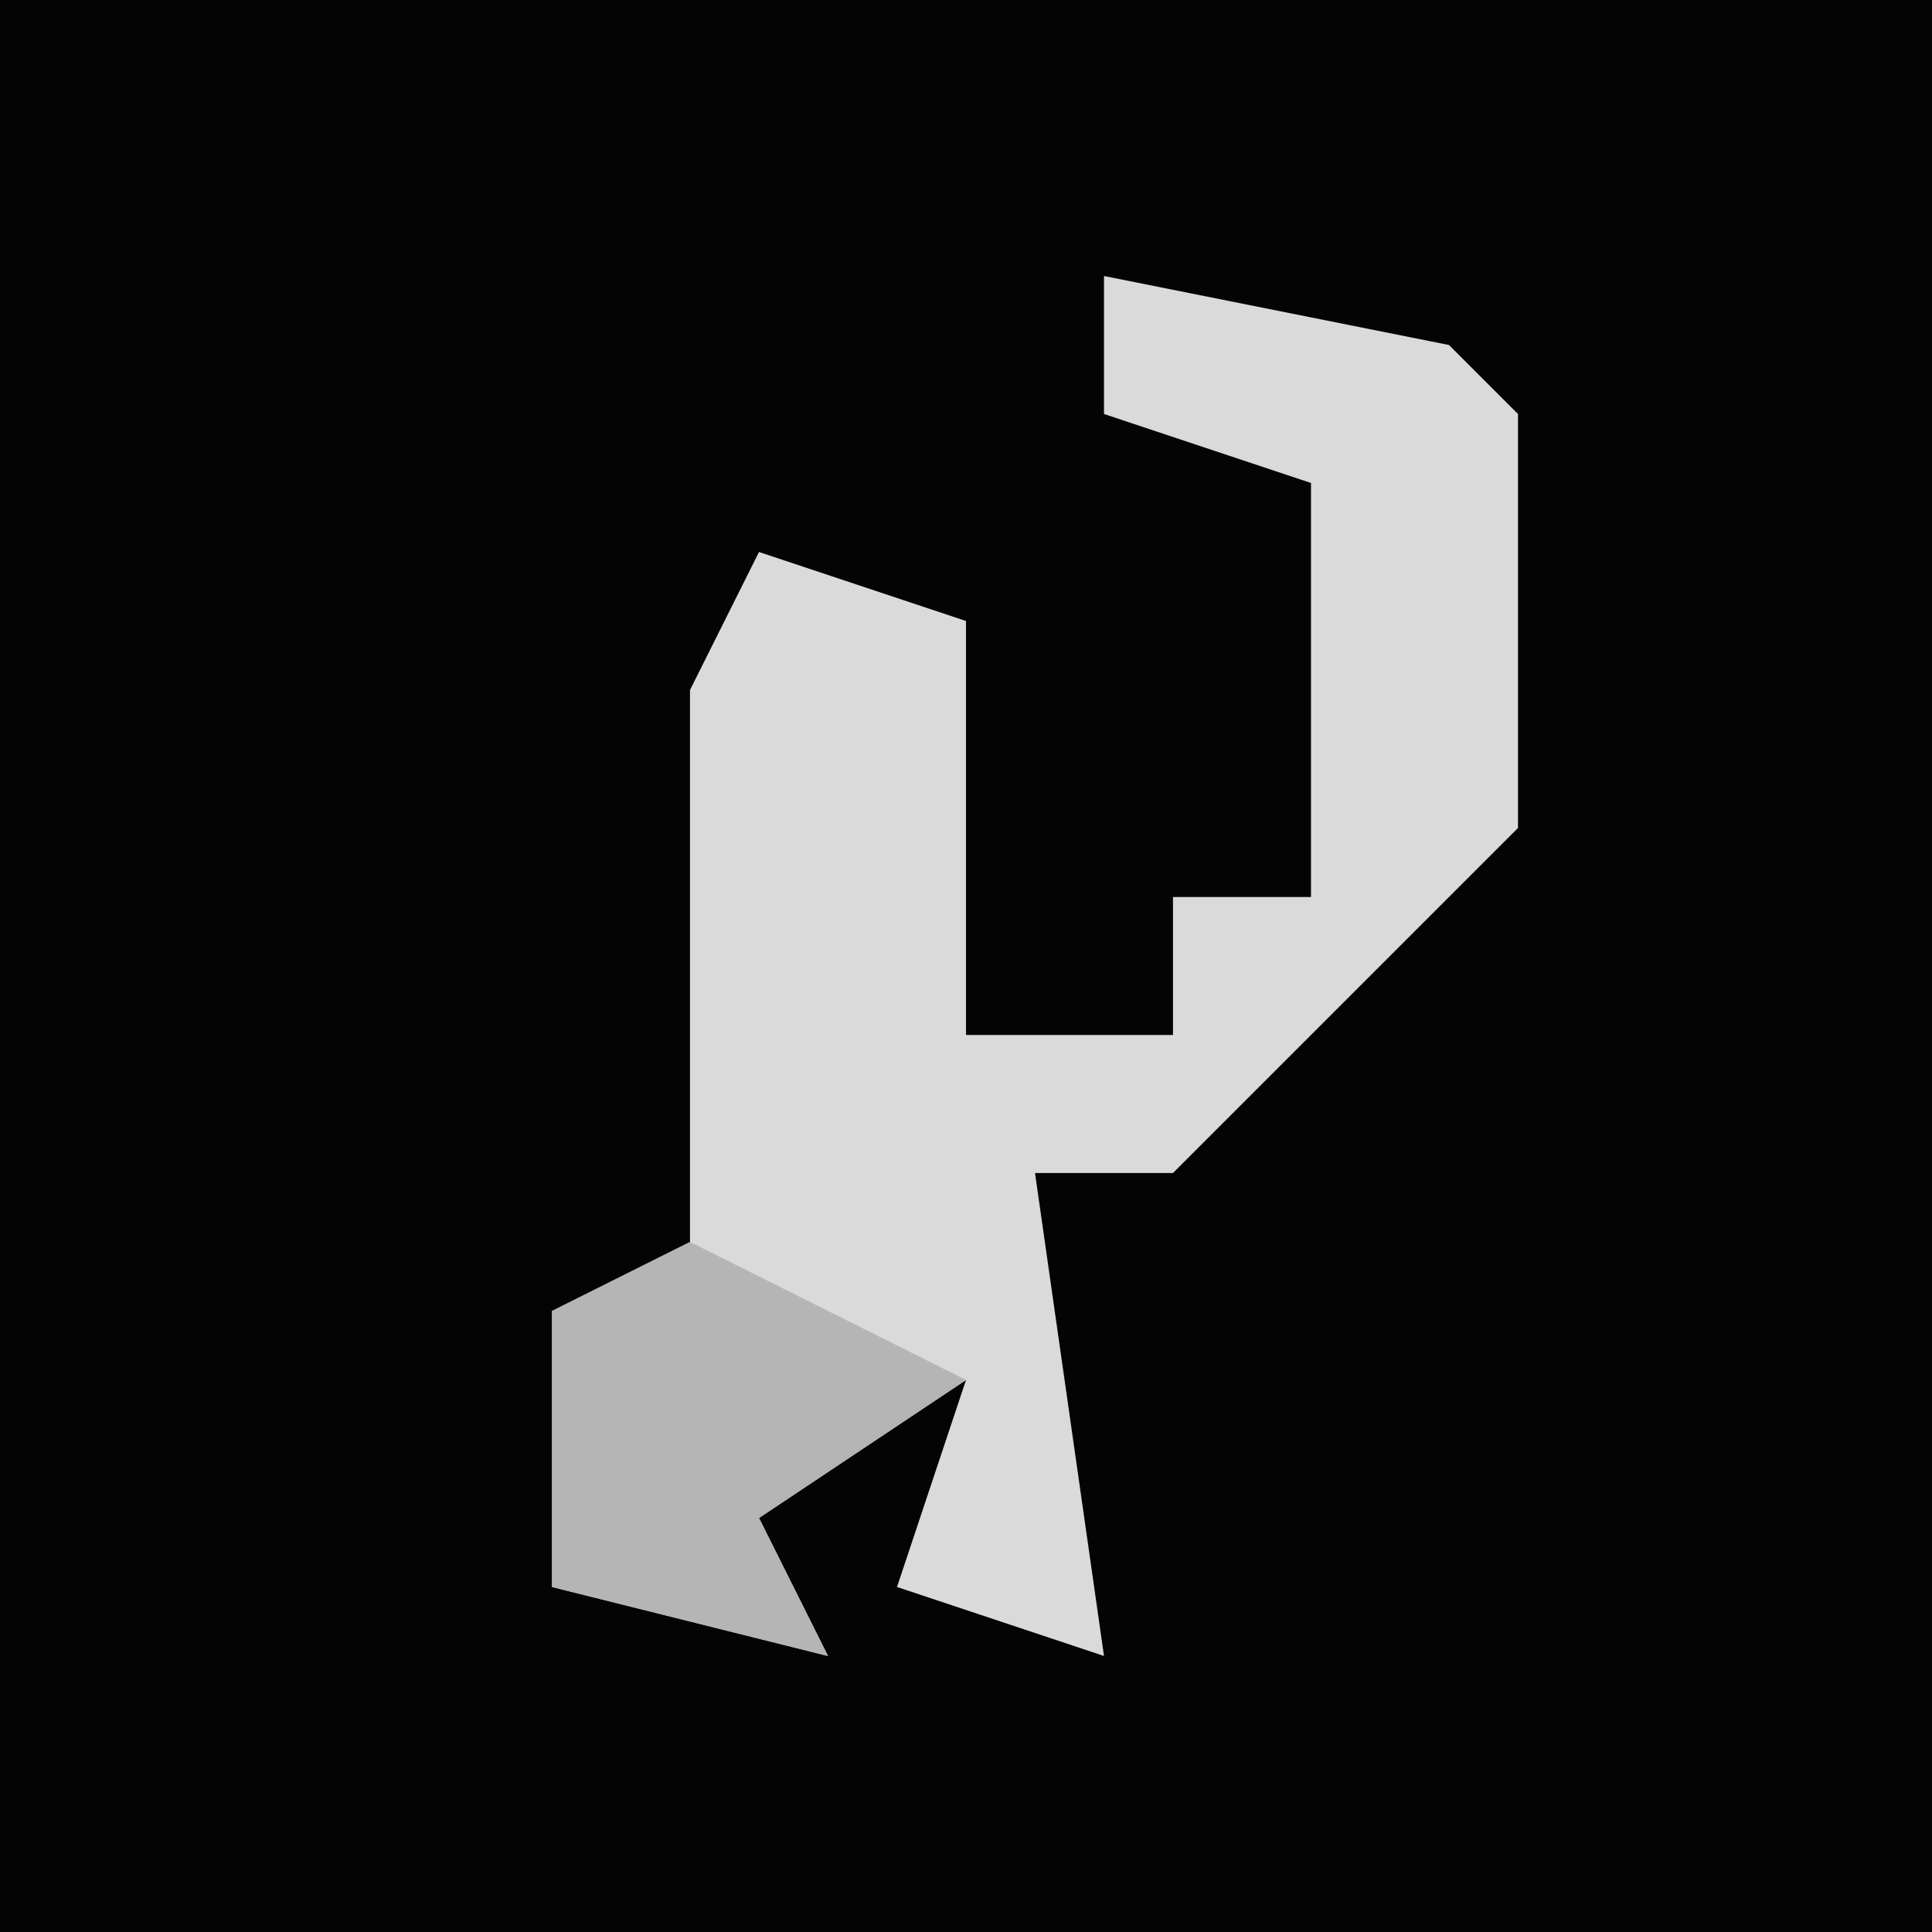 <?xml version="1.0" encoding="UTF-8"?>
<svg version="1.1" xmlns="http://www.w3.org/2000/svg" width="28" height="28">
<path d="M0,0 L28,0 L28,28 L0,28 Z " fill="#040404" transform="translate(0,0)"/>
<path d="M0,0 L5,1 L6,2 L6,8 L1,13 L-1,13 L0,20 L-3,19 L-2,16 L-5,18 L-4,20 L-8,19 L-8,15 L-6,14 L-6,6 L-5,4 L-2,5 L-2,11 L1,11 L1,9 L3,9 L3,3 L0,2 Z " fill="#DADADA" transform="translate(16,4)"/>
<path d="M0,0 L4,2 L1,4 L2,6 L-2,5 L-2,1 Z " fill="#B5B5B5" transform="translate(10,18)"/>
</svg>
